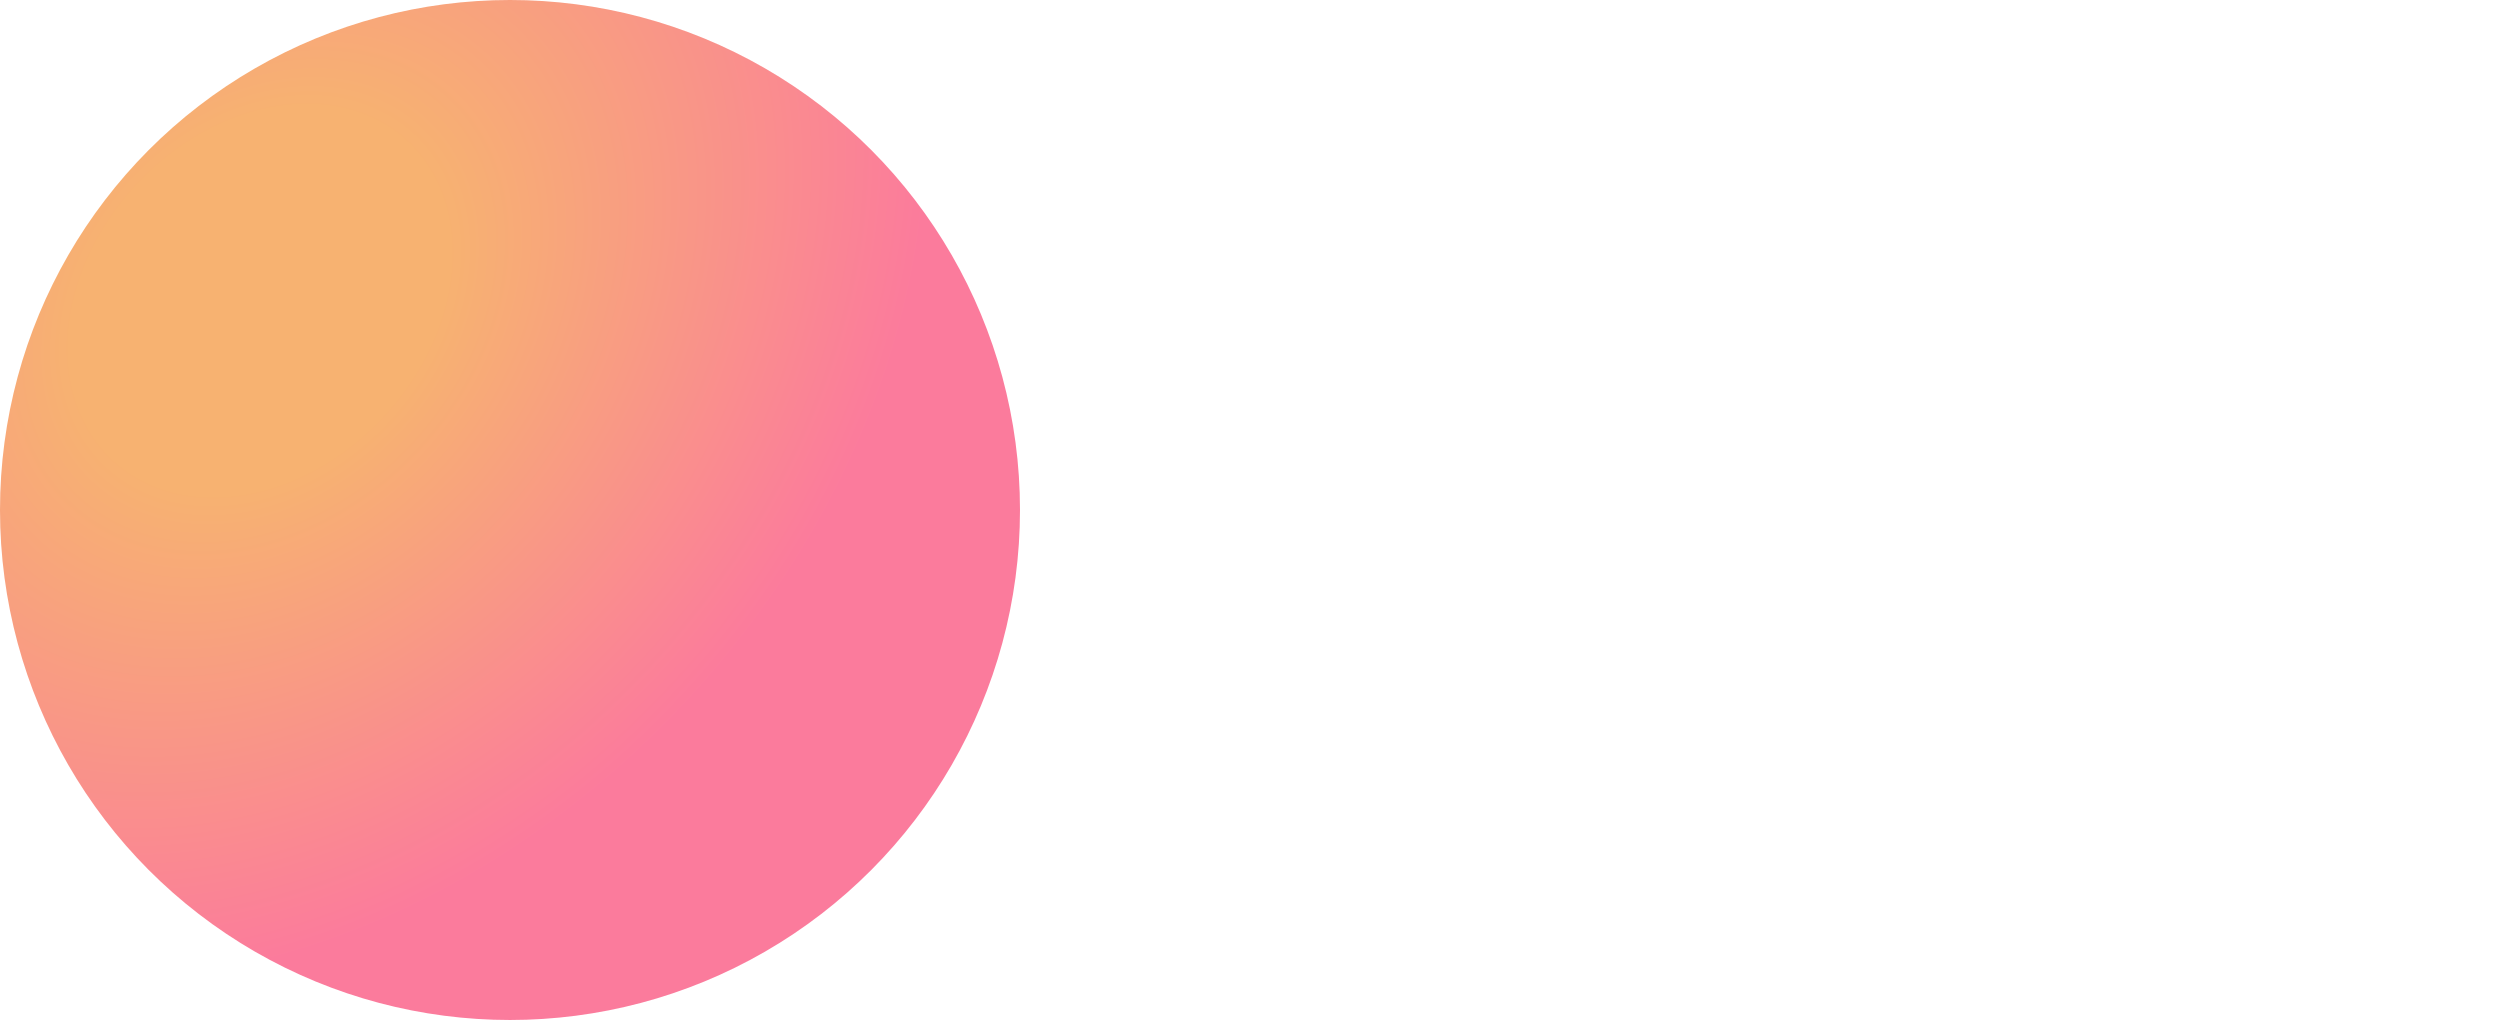 <?xml version="1.0" encoding="utf-8"?>
<!-- Generator: Adobe Illustrator 24.1.2, SVG Export Plug-In . SVG Version: 6.00 Build 0)  -->
<svg version="1.1" id="Layer_1" xmlns="http://www.w3.org/2000/svg" xmlns:xlink="http://www.w3.org/1999/xlink" x="0px" y="0px"
	 viewBox="0 0 1920.6 783.6" style="enable-background:new 0 0 1920.6 783.6;" xml:space="preserve">
<style type="text/css">
	.st0{fill:url(#SVGID_1_);}
</style>
<radialGradient id="SVGID_1_" cx="199.831" cy="230.917" r="452.223" gradientTransform="matrix(0.738 0.675 -0.865 0.946 252.029 -122.362)" gradientUnits="userSpaceOnUse">
	<stop  offset="0.281" style="stop-color:#F7B271"/>
	<stop  offset="1" style="stop-color:#FB7B9C"/>
</radialGradient>
<circle class="st0" cx="391.8" cy="391.8" r="391.8"/>
</svg>
